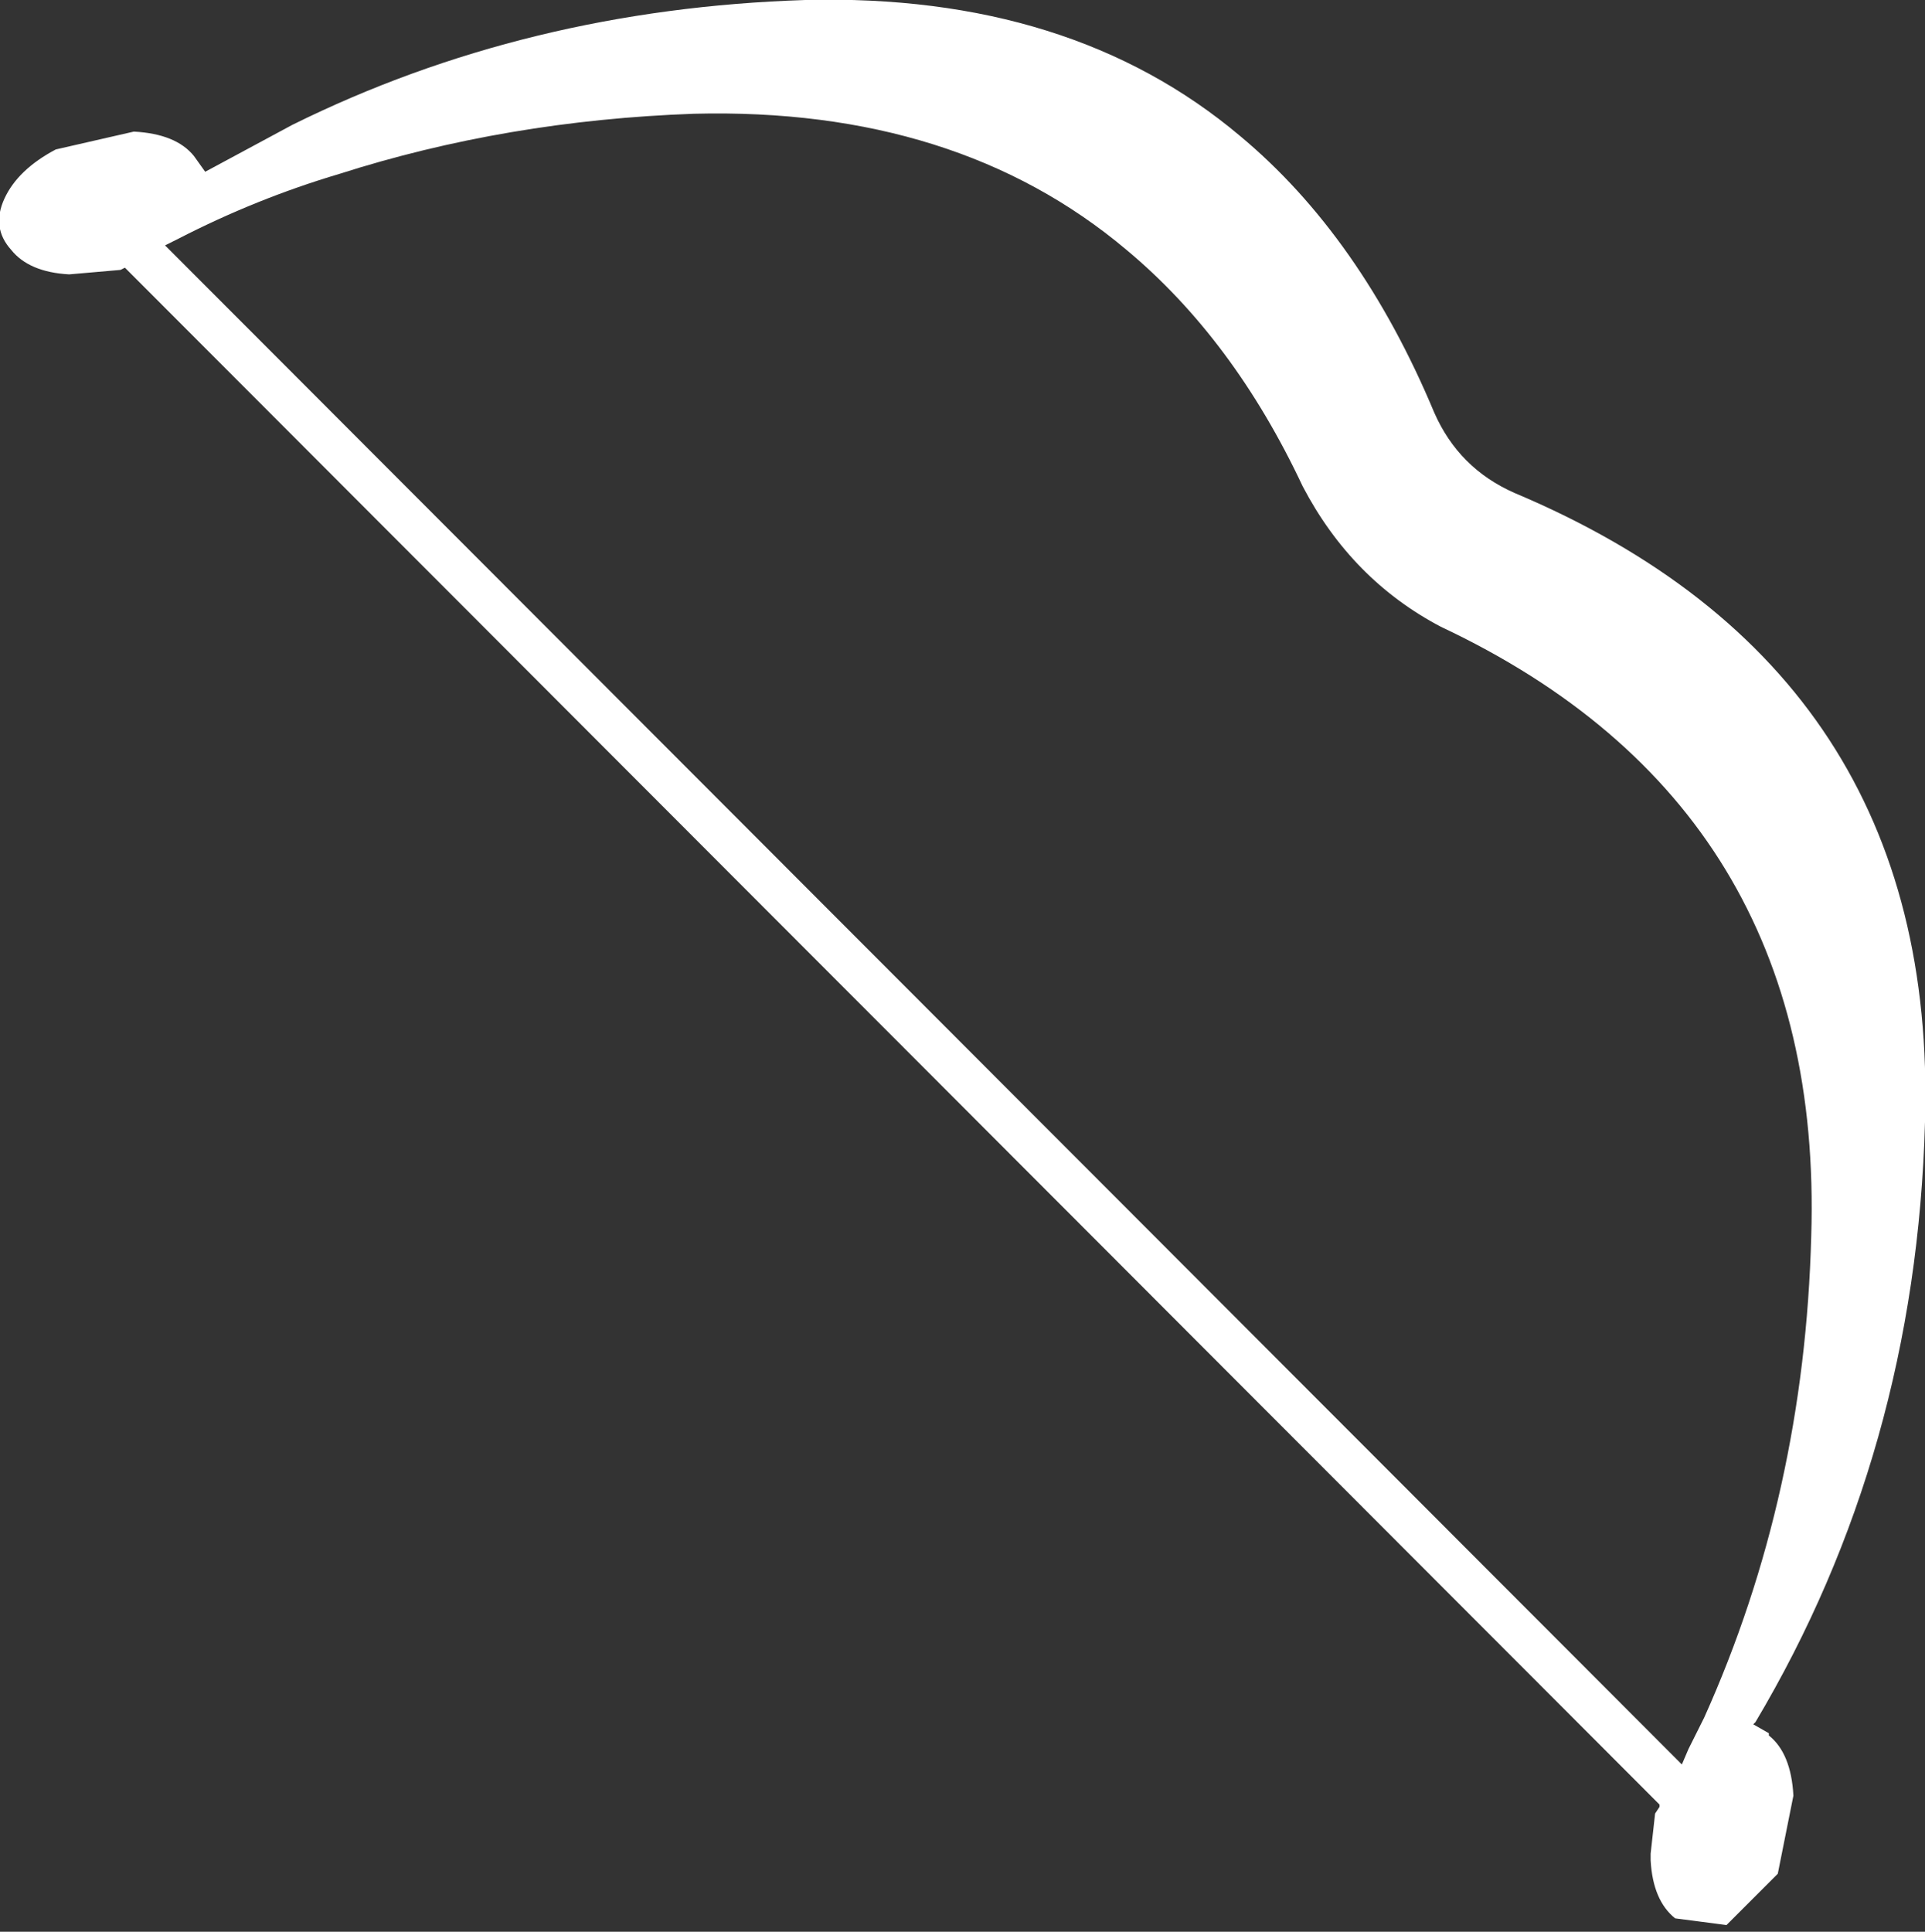<?xml version="1.0" encoding="UTF-8" standalone="no"?>
<svg xmlns:xlink="http://www.w3.org/1999/xlink" height="43.3px" width="43.15px" xmlns="http://www.w3.org/2000/svg">
  <rect width="100%" height="100%" fill="#333333" stroke="none"/>
  <g transform="matrix(1.0, 0.0, 0.0, 1.0, 21.75, 21.55)">
    <path d="M10.4 -12.3 Q10.95 -11.05 12.2 -10.5 21.7 -6.5 21.4 3.6 21.2 11.0 17.6 17.05 L17.55 17.1 17.9 17.3 17.9 17.35 Q18.4 17.75 18.45 18.7 L18.1 20.45 16.95 21.6 15.8 21.45 Q15.3 21.05 15.25 20.15 L15.25 20.0 15.35 19.1 15.45 18.95 15.45 18.9 -18.95 -15.55 -19.05 -15.5 -20.2 -15.4 Q-21.1 -15.45 -21.5 -15.95 -21.95 -16.45 -21.65 -17.1 -21.35 -17.75 -20.5 -18.2 L-18.75 -18.6 Q-17.8 -18.55 -17.4 -18.05 L-17.15 -17.7 -15.2 -18.75 Q-9.95 -21.35 -3.7 -21.55 2.25 -21.7 6.05 -18.5 8.75 -16.25 10.4 -12.3 M10.55 -7.5 Q8.55 -8.55 7.45 -10.65 5.9 -13.95 3.5 -15.95 -0.3 -19.15 -6.2 -19.0 -10.4 -18.85 -14.15 -17.65 -16.0 -17.1 -17.75 -16.2 L-18.05 -16.05 15.95 18.0 16.1 17.65 16.45 16.95 Q18.7 11.95 18.85 6.15 19.15 -3.45 10.55 -7.5" fill="#ffffff" fill-rule="evenodd" stroke="none"/>
  </g>
</svg>
